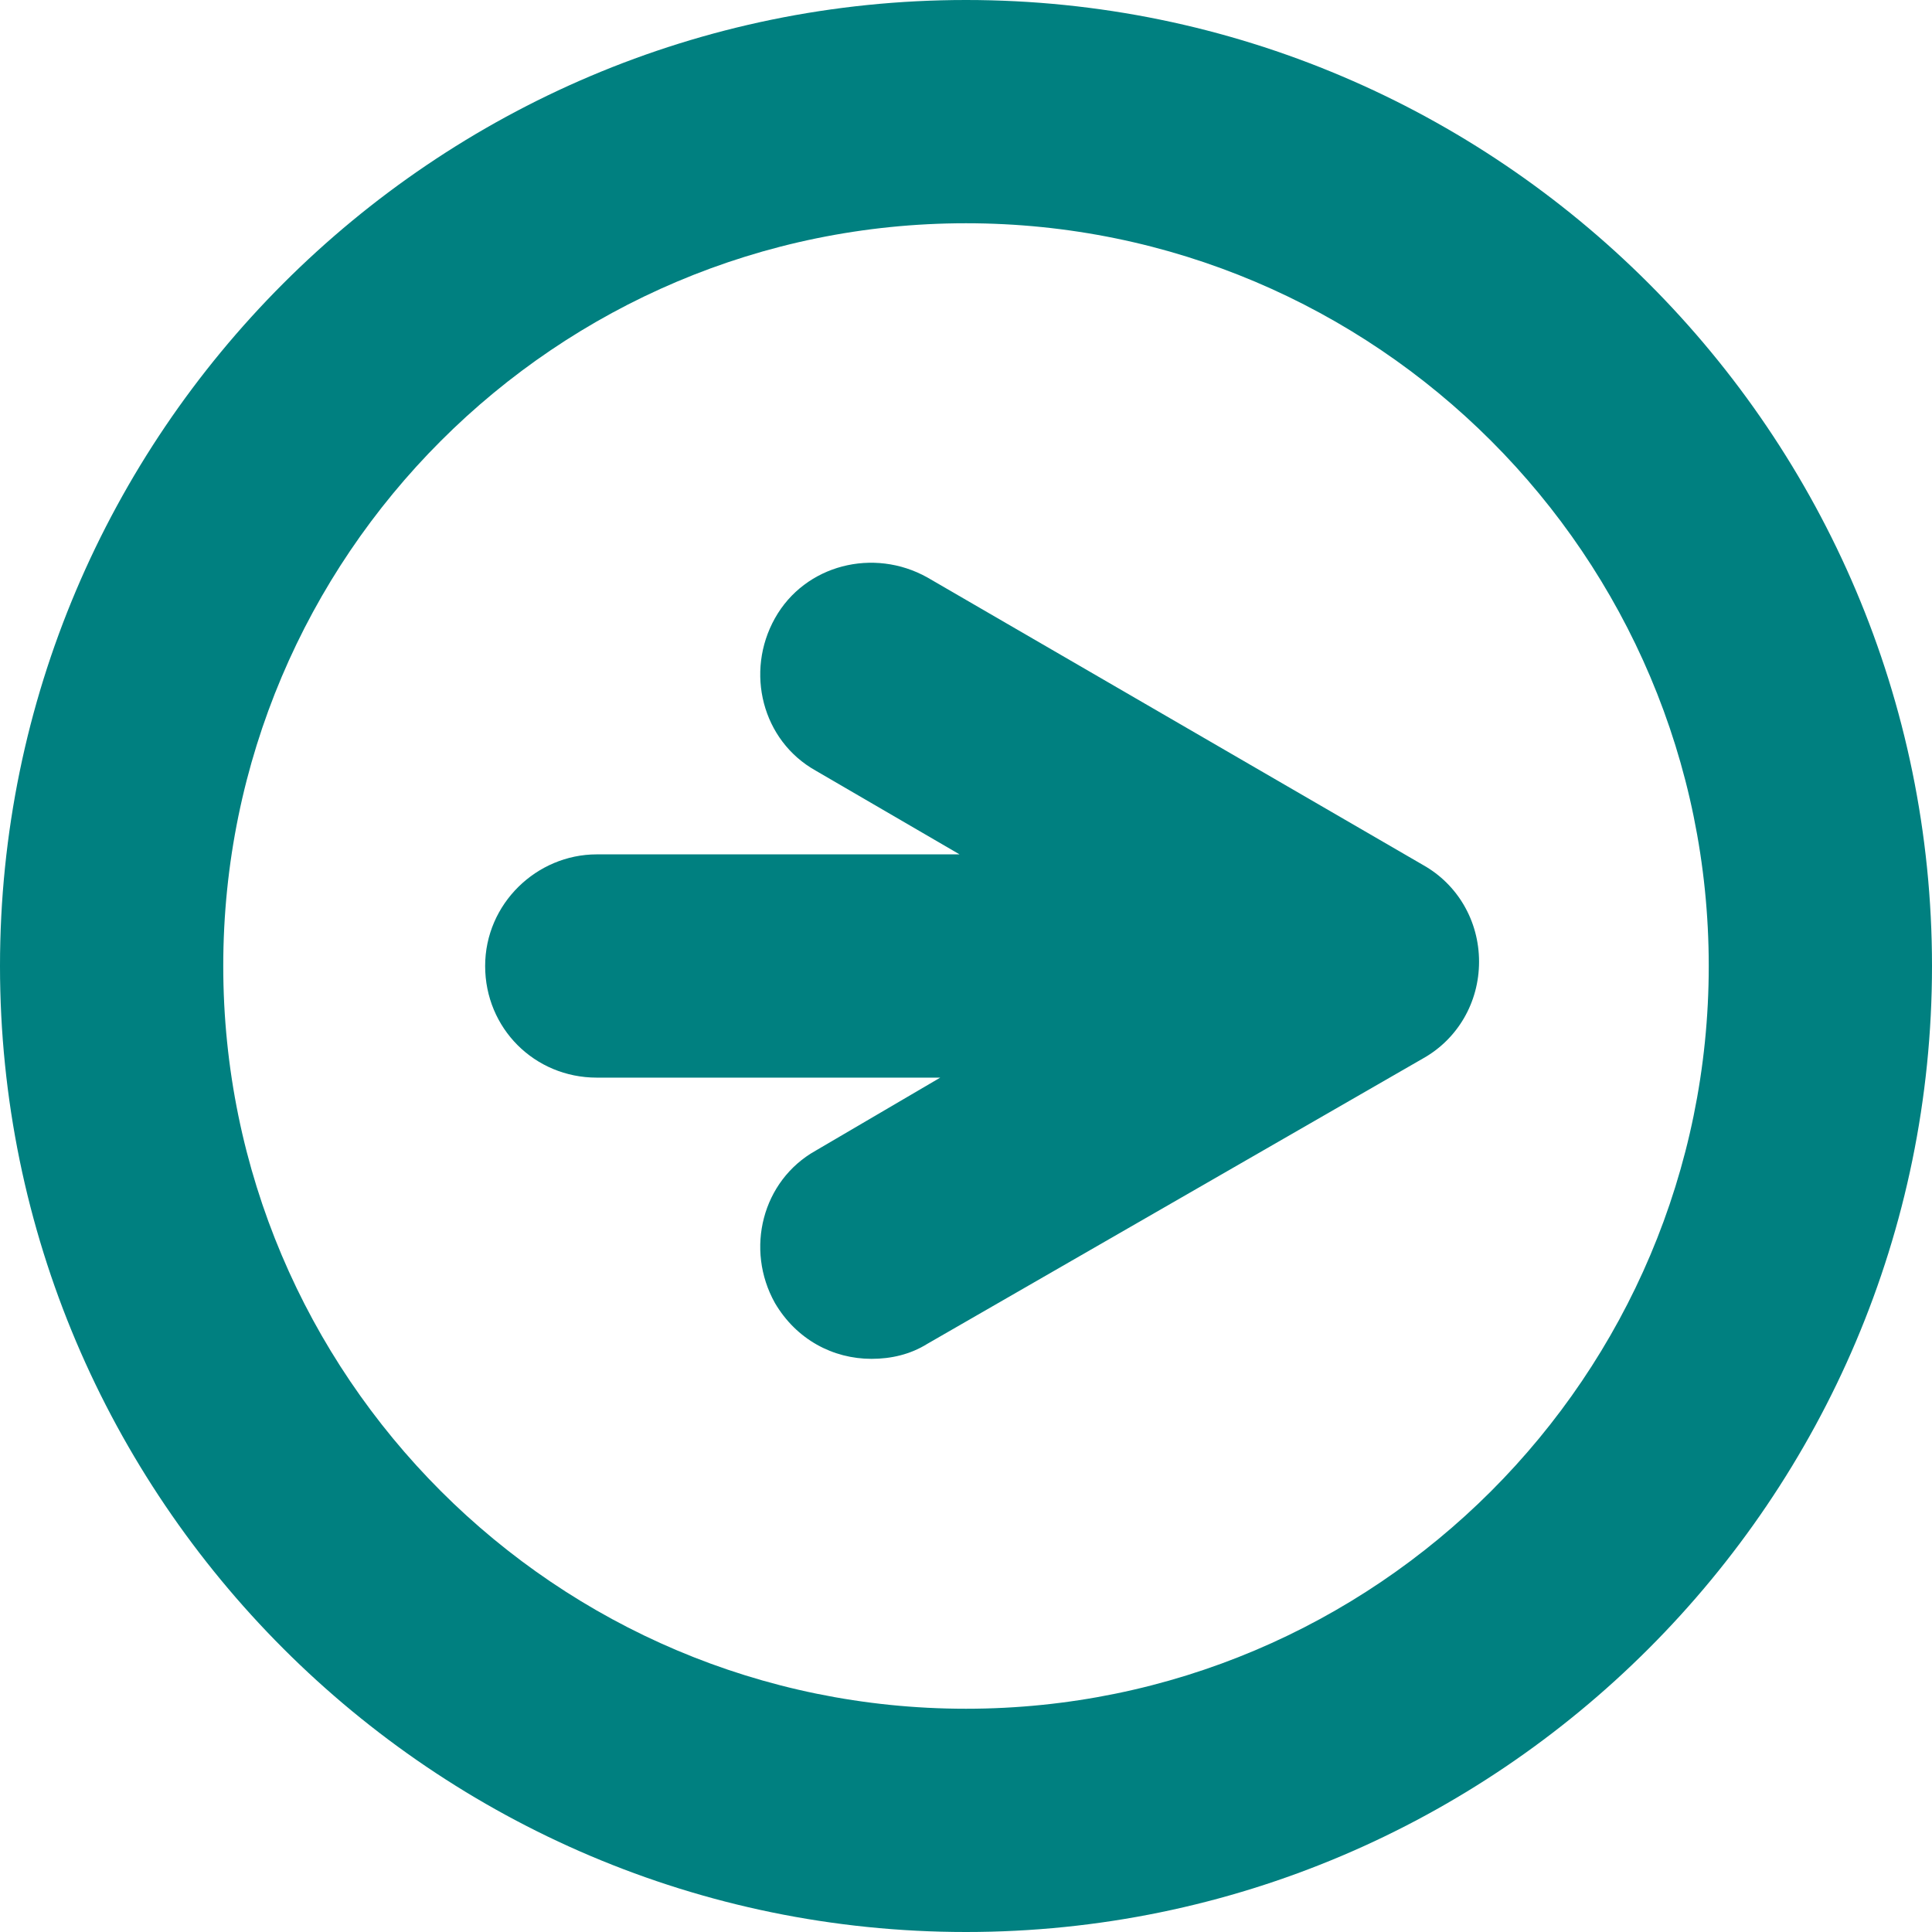 <?xml version="1.0" encoding="utf-8"?>
<!-- Generator: Adobe Illustrator 19.2.1, SVG Export Plug-In . SVG Version: 6.00 Build 0)  -->
<svg version="1.1" id="Layer_1" xmlns="http://www.w3.org/2000/svg" xmlns:xlink="http://www.w3.org/1999/xlink" x="0px" y="0px"
	 viewBox="0 0 90 90" style="enable-background:new 0 0 90 90;" xml:space="preserve">
<style type="text/css">
	.st0{fill:#008080;}
</style>
<g>
	<path class="st0" d="M22.6,45c0,2.9,2.3,5.2,5.2,5.2h16L38,53.6c-2.5,1.4-3.3,4.6-1.9,7.1c1,1.7,2.7,2.6,4.5,2.6
		c0.9,0,1.8-0.2,2.6-0.7l23.1-13.3c1.6-0.9,2.6-2.6,2.6-4.5s-1-3.6-2.6-4.5L43.2,26.9c-2.5-1.4-5.7-0.6-7.1,1.9
		c-1.4,2.5-0.6,5.7,1.9,7.1l6.7,3.9H27.8C25,39.8,22.6,42.1,22.6,45z"/>
	<path class="st0" d="M0,45c0,24.8,20.2,45,45,45s45-20.2,45-45S69.8,0,45,0S0,20.2,0,45z M10.4,45c0-19.1,15.5-34.6,34.6-34.6
		S79.6,25.9,79.6,45S64.1,79.6,45,79.6S10.4,64.1,10.4,45z"/>
</g>
</svg>
